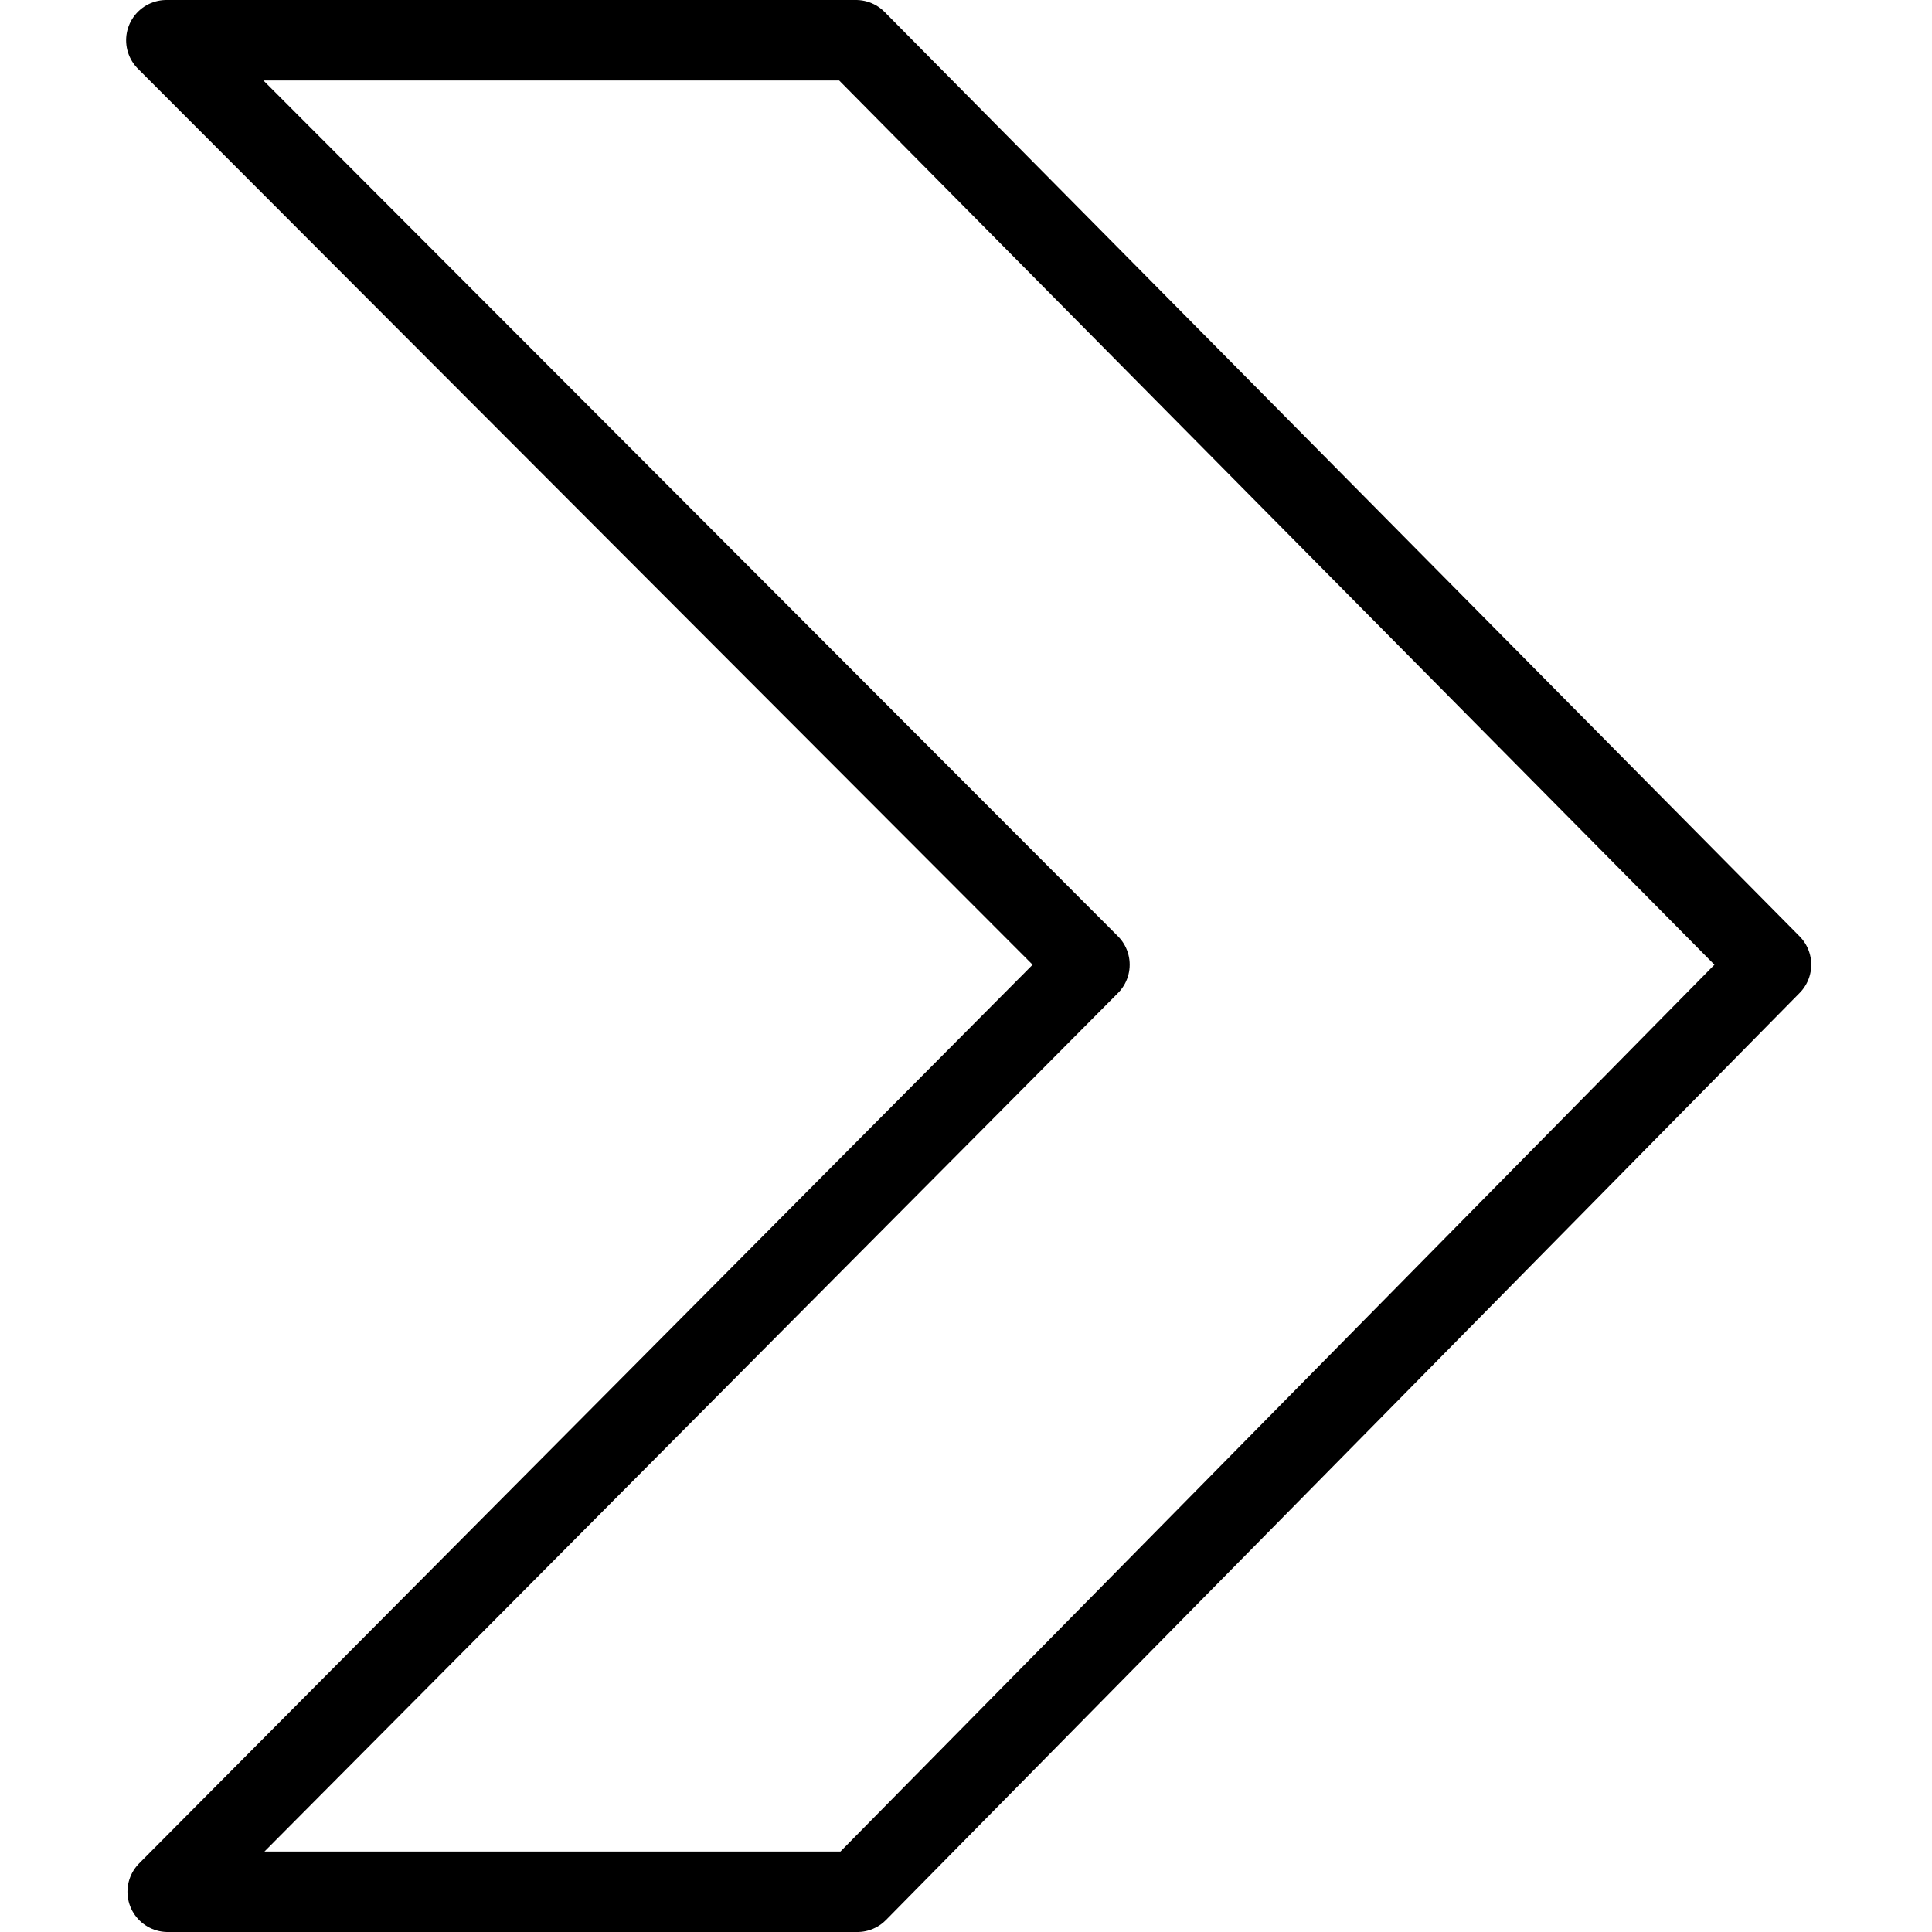 <svg xmlns="http://www.w3.org/2000/svg" viewBox="0 0 144 144"><polygon points="12.4 3 63.8 3 132 71.9 63.9 141 12.5 141 81.2 71.9 12.4 3" style="fill:none;stroke:#000;stroke-linecap:round;stroke-linejoin:round;stroke-width:6px"/><rect width="144" height="144" style="fill:none"/></svg>